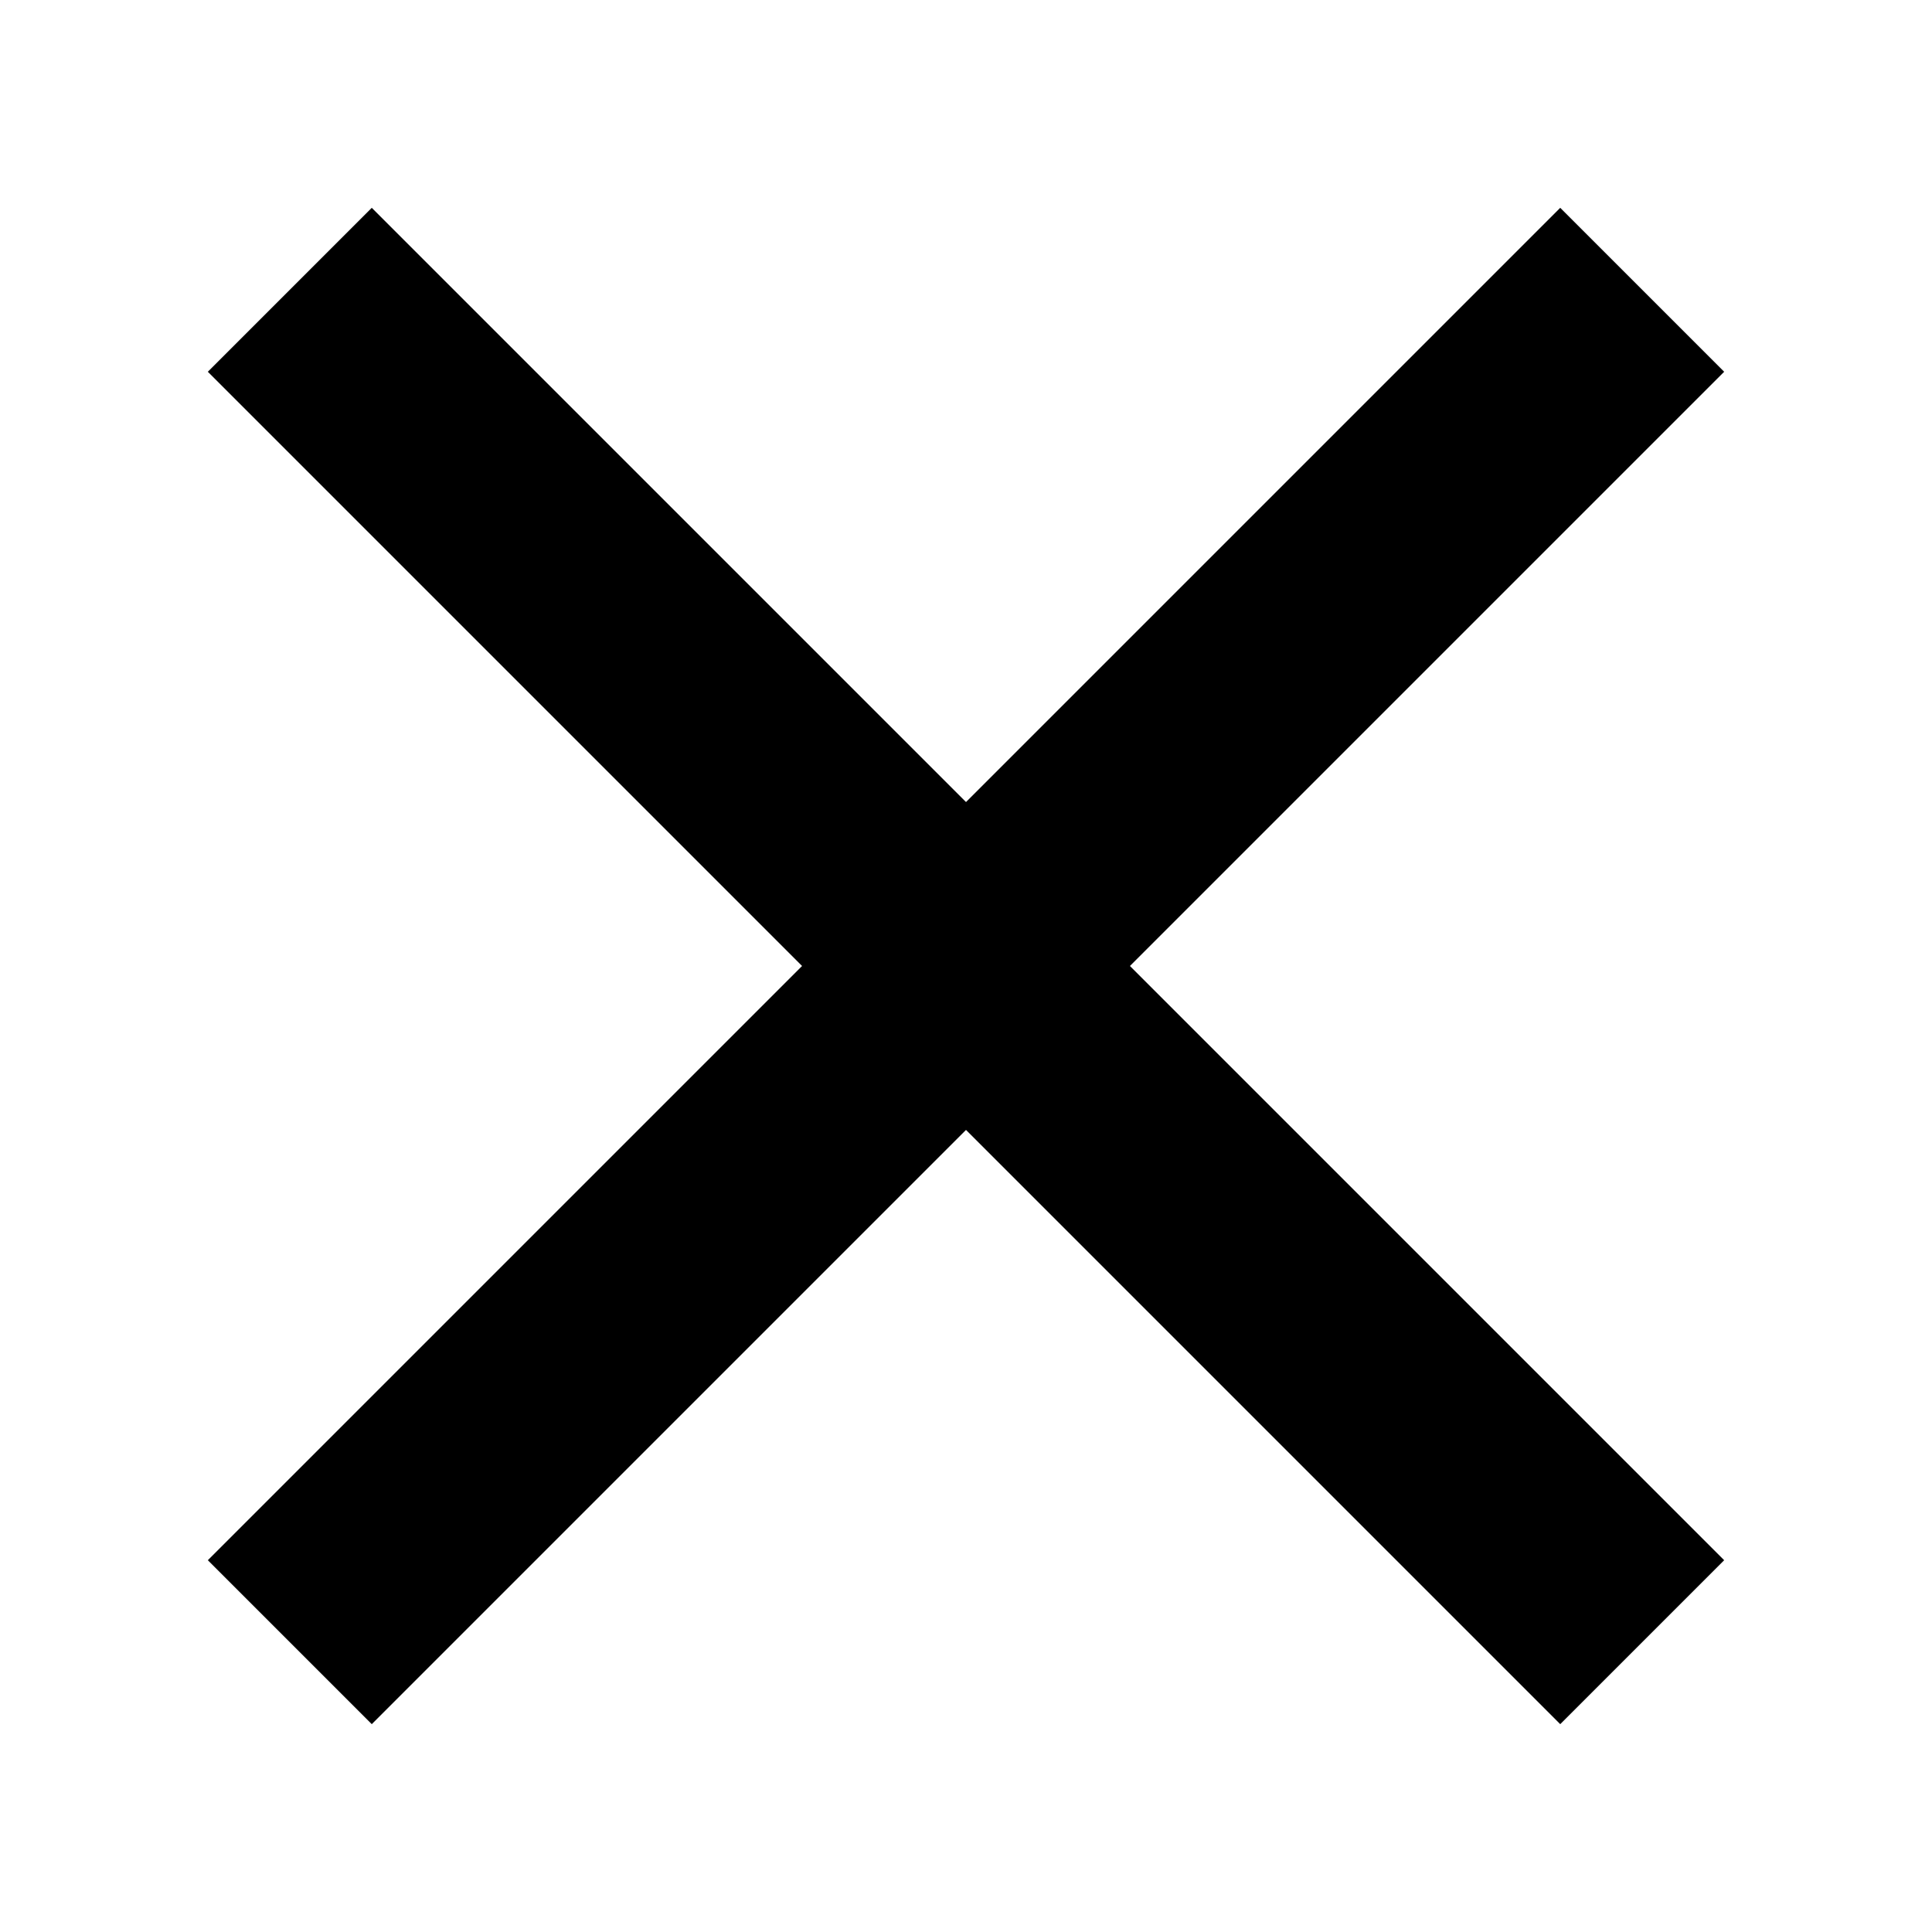 <svg width="200" height="200" xmlns="http://www.w3.org/2000/svg">
  <line x1="30" y1="30" x2="170" y2="170" style="stroke:black;stroke-width:24"/>
  <line x1="30" y1="170" x2="170" y2="30" style="stroke:black;stroke-width:24"/>
</svg>